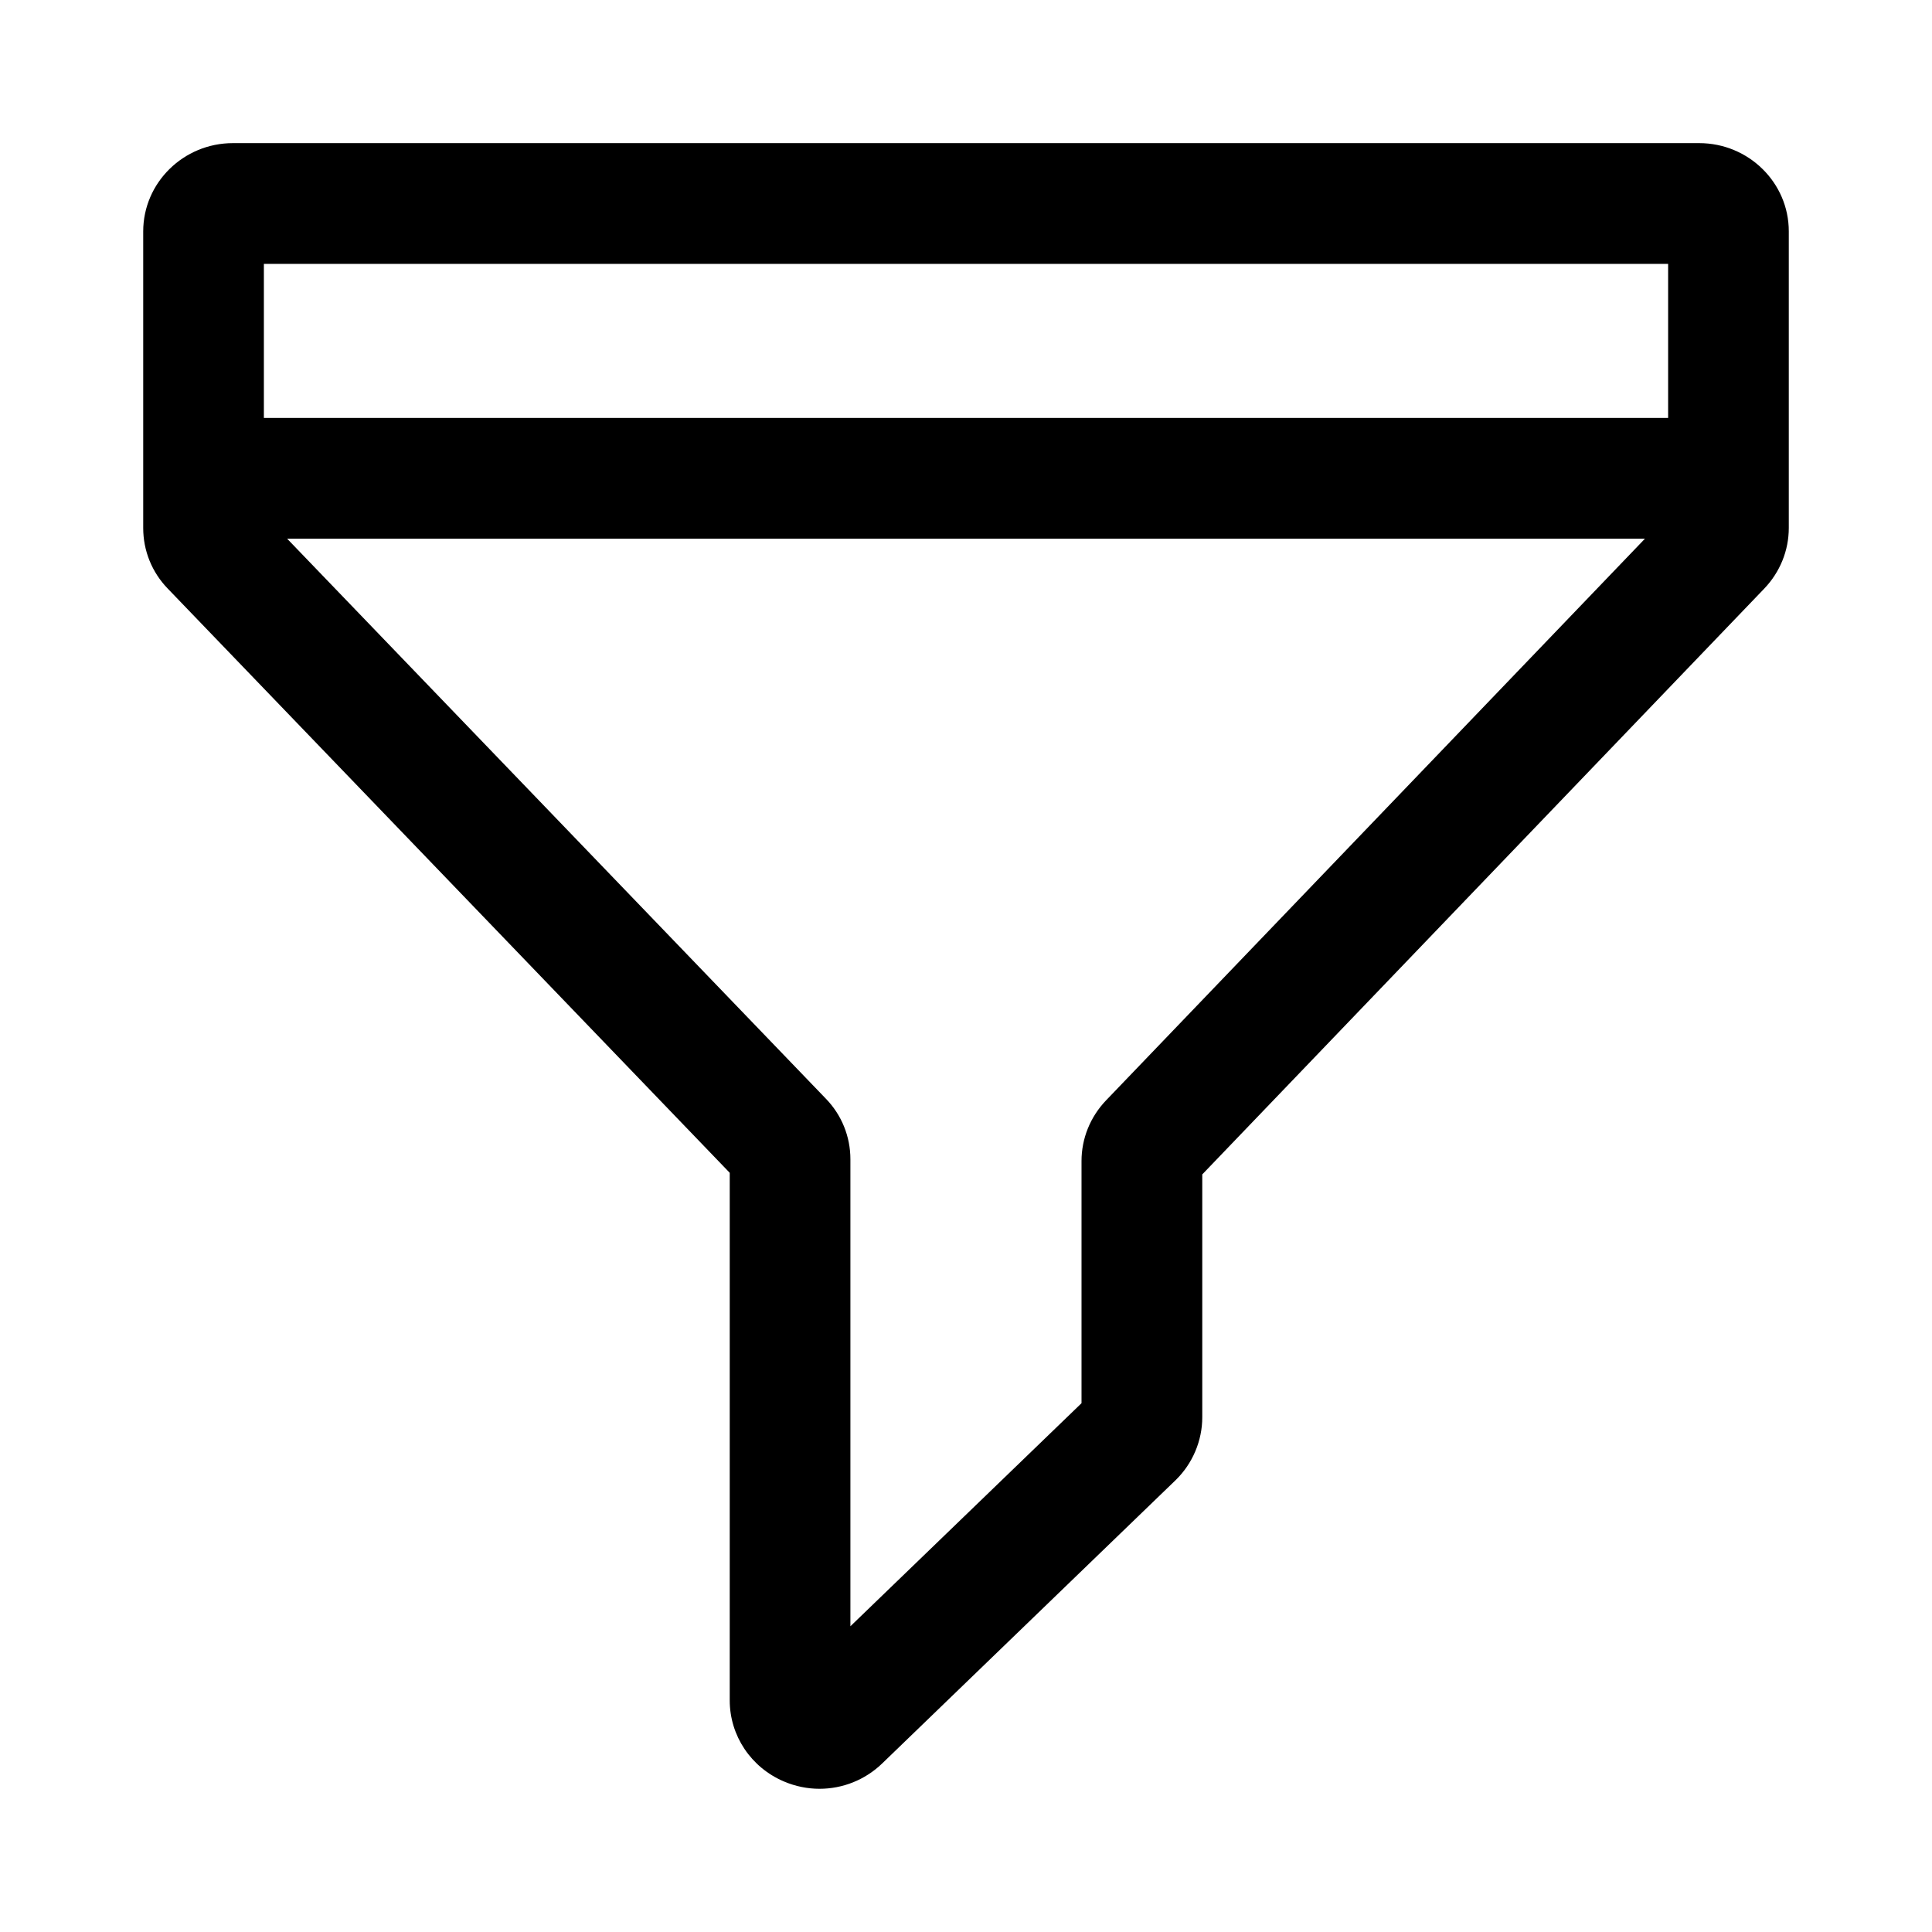 <?xml version="1.0" encoding="utf-8"?>
<!-- Generator: Adobe Illustrator 25.4.0, SVG Export Plug-In . SVG Version: 6.00 Build 0)  -->
<svg version="1.1" xmlns="http://www.w3.org/2000/svg" xmlns:xlink="http://www.w3.org/1999/xlink" x="0px" y="0px"
	 viewBox="0 0 24 24" enable-background="new 0 0 24 24" xml:space="preserve">
<g id="Layer_3">
</g>
<g id="Layer_4" display="none">
</g>
<g id="Layer_1">
	<path d="M21.108,1.778H2.893c-0.614,0-1.114,0.492-1.114,1.097v3.684c0,0.282,0.108,0.55,0.306,0.754l6.98,7.256v6.554
		c0,0.438,0.264,0.833,0.673,1.007c0.143,0.061,0.294,0.091,0.442,0.091c0.286,0,0.565-0.109,0.778-0.314l3.647-3.521
		c0.21-0.205,0.33-0.489,0.33-0.78v-3.017l6.981-7.277c0.196-0.205,0.305-0.473,0.305-0.754V2.875
		C22.222,2.27,21.722,1.778,21.108,1.778z M20.722,3.278v1.914H3.278V3.278H20.722z M13.74,13.669
		c-0.196,0.205-0.305,0.473-0.305,0.754v3.008l-2.871,2.771v-5.801c0-0.283-0.109-0.552-0.307-0.755L3.567,6.692h16.867
		L13.74,13.669z"/>
</g>
</svg>
